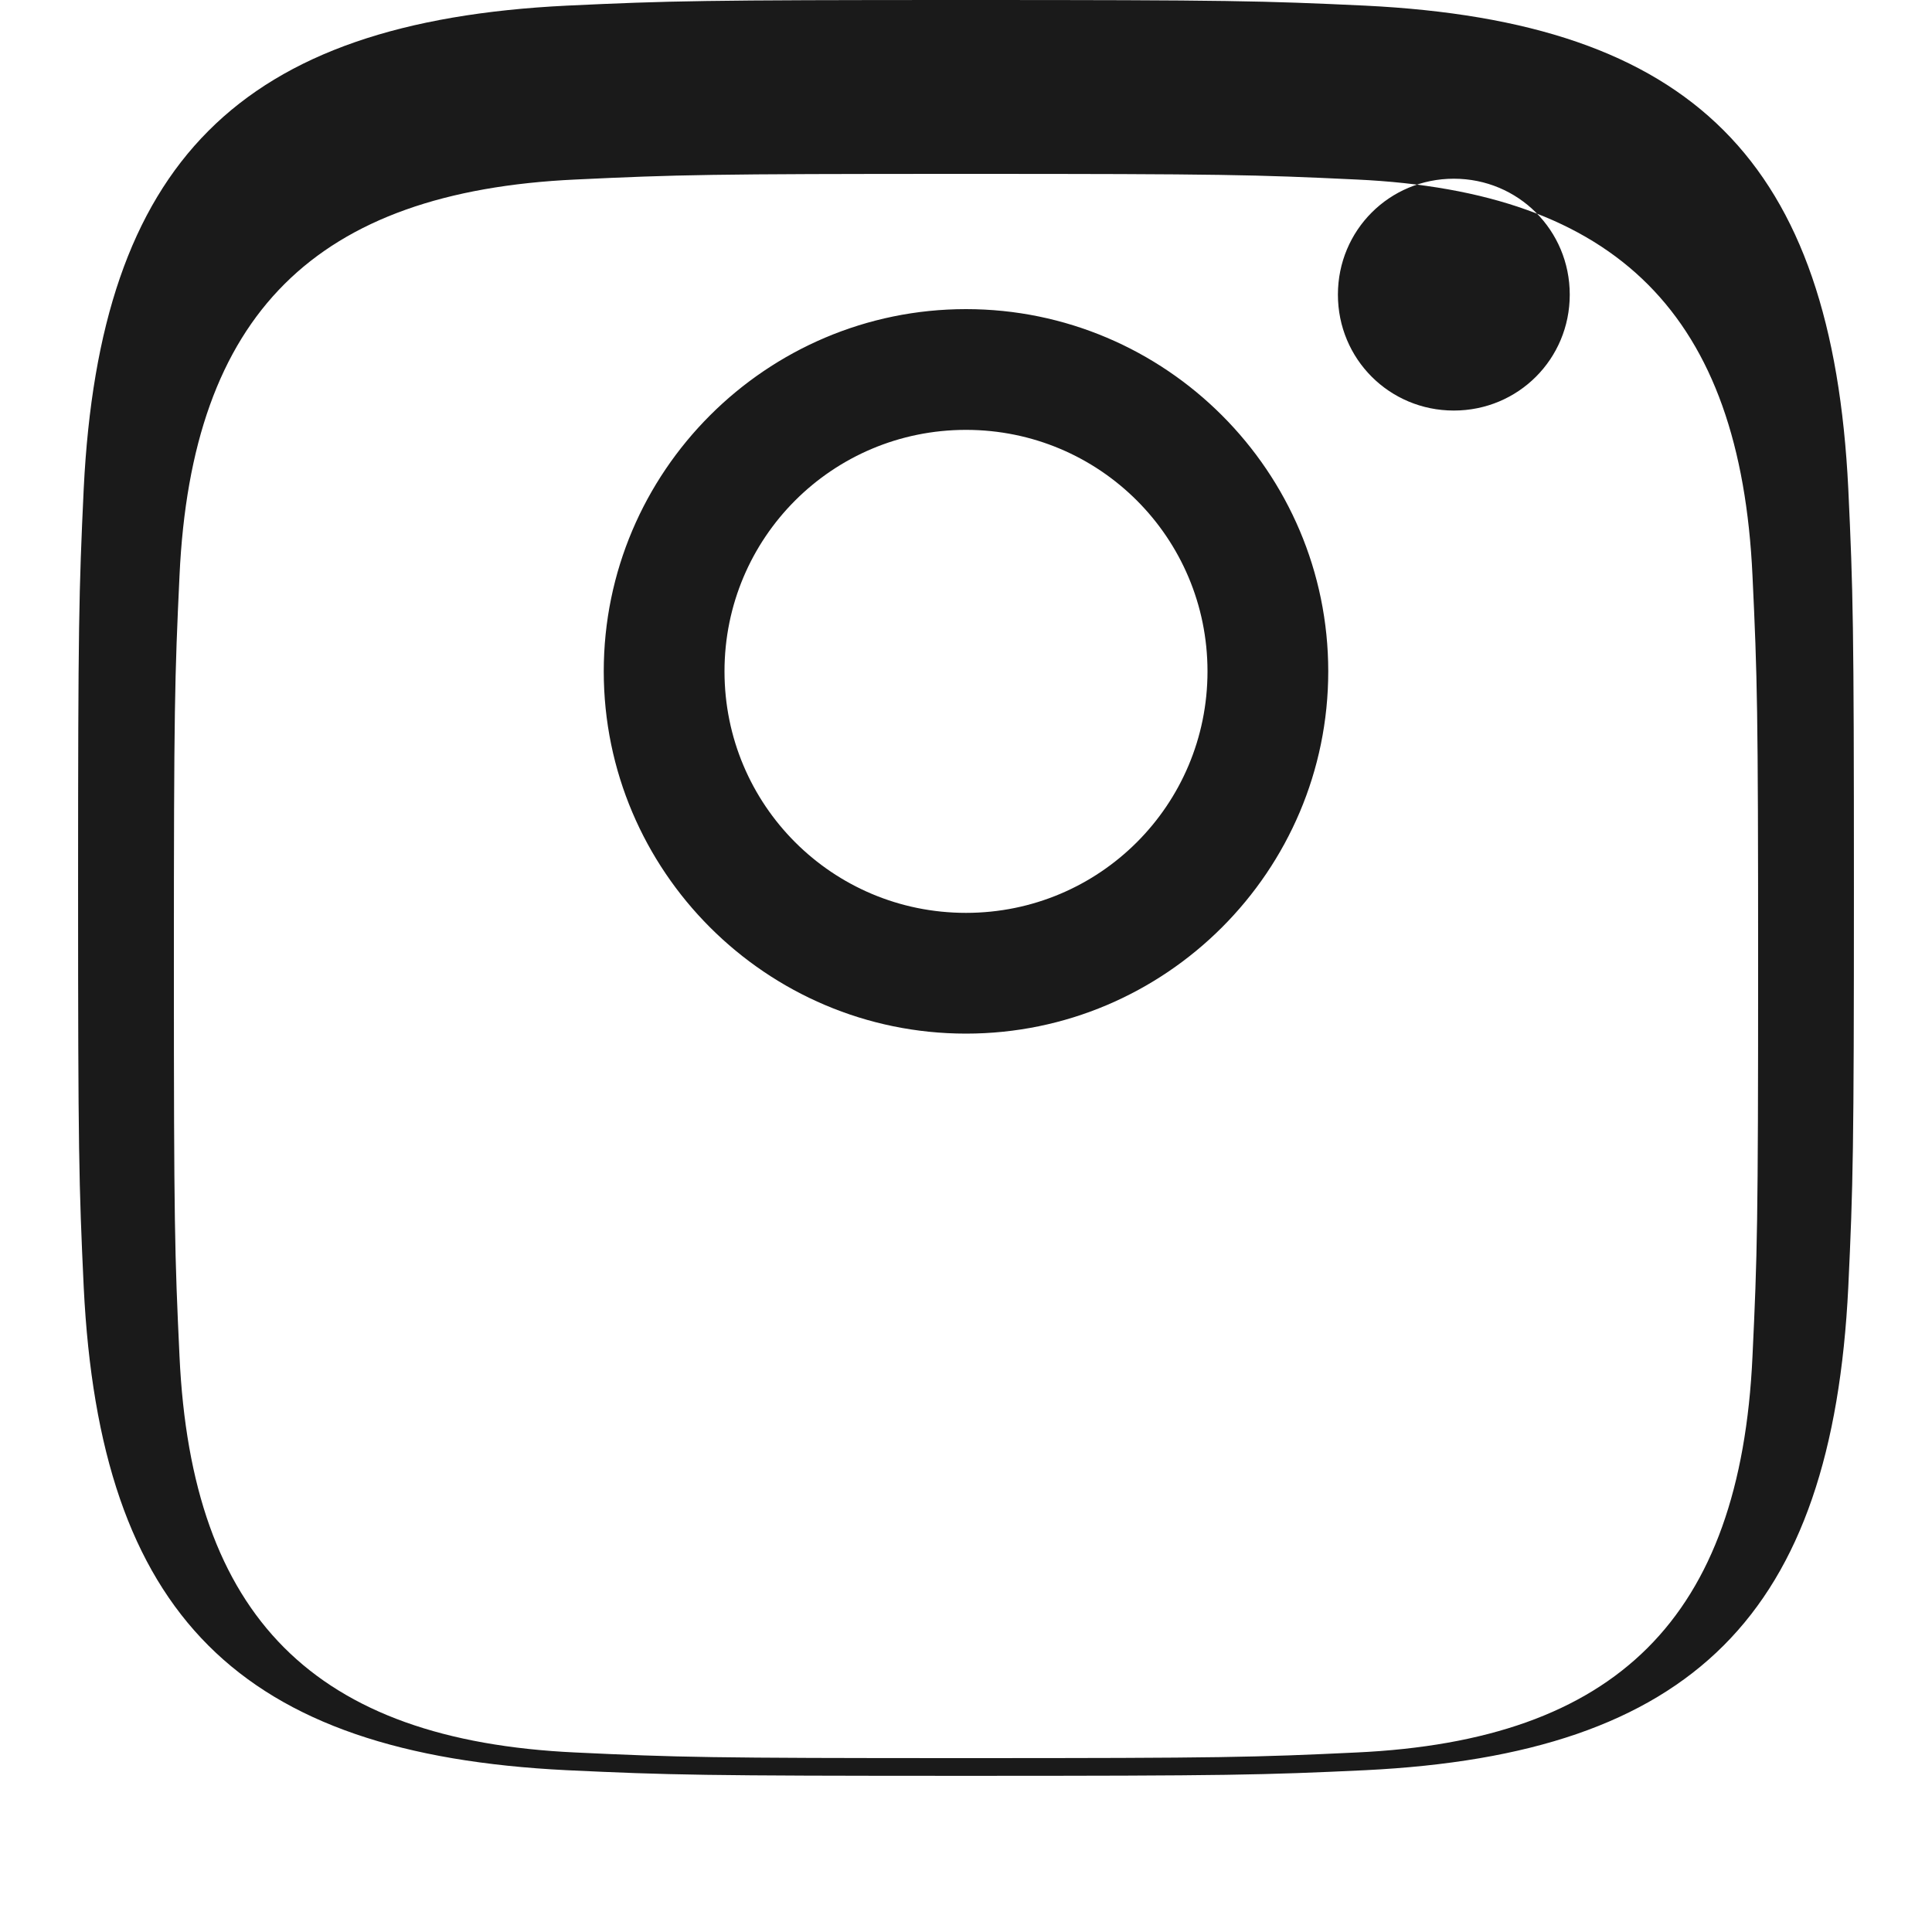 <svg xmlns="http://www.w3.org/2000/svg" viewBox="0 0 24 24" fill="#1a1a1a">
  <path d="M12 2.16c3.2 0 3.58.01 4.85.07 3.25.15 4.77 1.69 4.92 4.92.06 1.27.07 1.65.07 4.85s-.01 3.58-.07 4.85c-.15 3.25-1.69 4.77-4.92 4.92-1.27.06-1.65.07-4.85.07s-3.58-.01-4.85-.07c-3.25-.15-4.77-1.69-4.92-4.92-.06-1.27-.07-1.65-.07-4.85s.01-3.58.07-4.85c.15-3.25 1.69-4.77 4.92-4.92 1.27-.06 1.65-.07 4.85-.07zm0-2.16c-3.27 0-3.68.01-4.96.07-4.07.2-5.8 1.95-6 6-.06 1.28-.07 1.69-.07 4.96s.01 3.68.07 4.96c.2 4.07 1.93 5.8 6 6 1.28.06 1.69.07 4.96.07s3.68-.01 4.96-.07c4.07-.2 5.8-1.93 6-6 .06-1.28.07-1.69.07-4.96s-.01-3.68-.07-4.96c-.2-4.07-1.93-5.8-6-6-1.28-.06-1.69-.07-4.96-.07zm0 3.84c2.48 0 4.5 2.02 4.5 4.5s-2.02 4.5-4.5 4.5-4.5-2.02-4.5-4.5 2.02-4.5 4.5-4.5zm0 1.5c-1.66 0-3 1.34-3 3s1.34 3 3 3 3-1.34 3-3-1.34-3-3-3zm6.06-3.12c.8 0 1.44.64 1.44 1.44s-.64 1.44-1.44 1.44-1.44-.64-1.44-1.44.64-1.44 1.44-1.44z"/>
</svg>